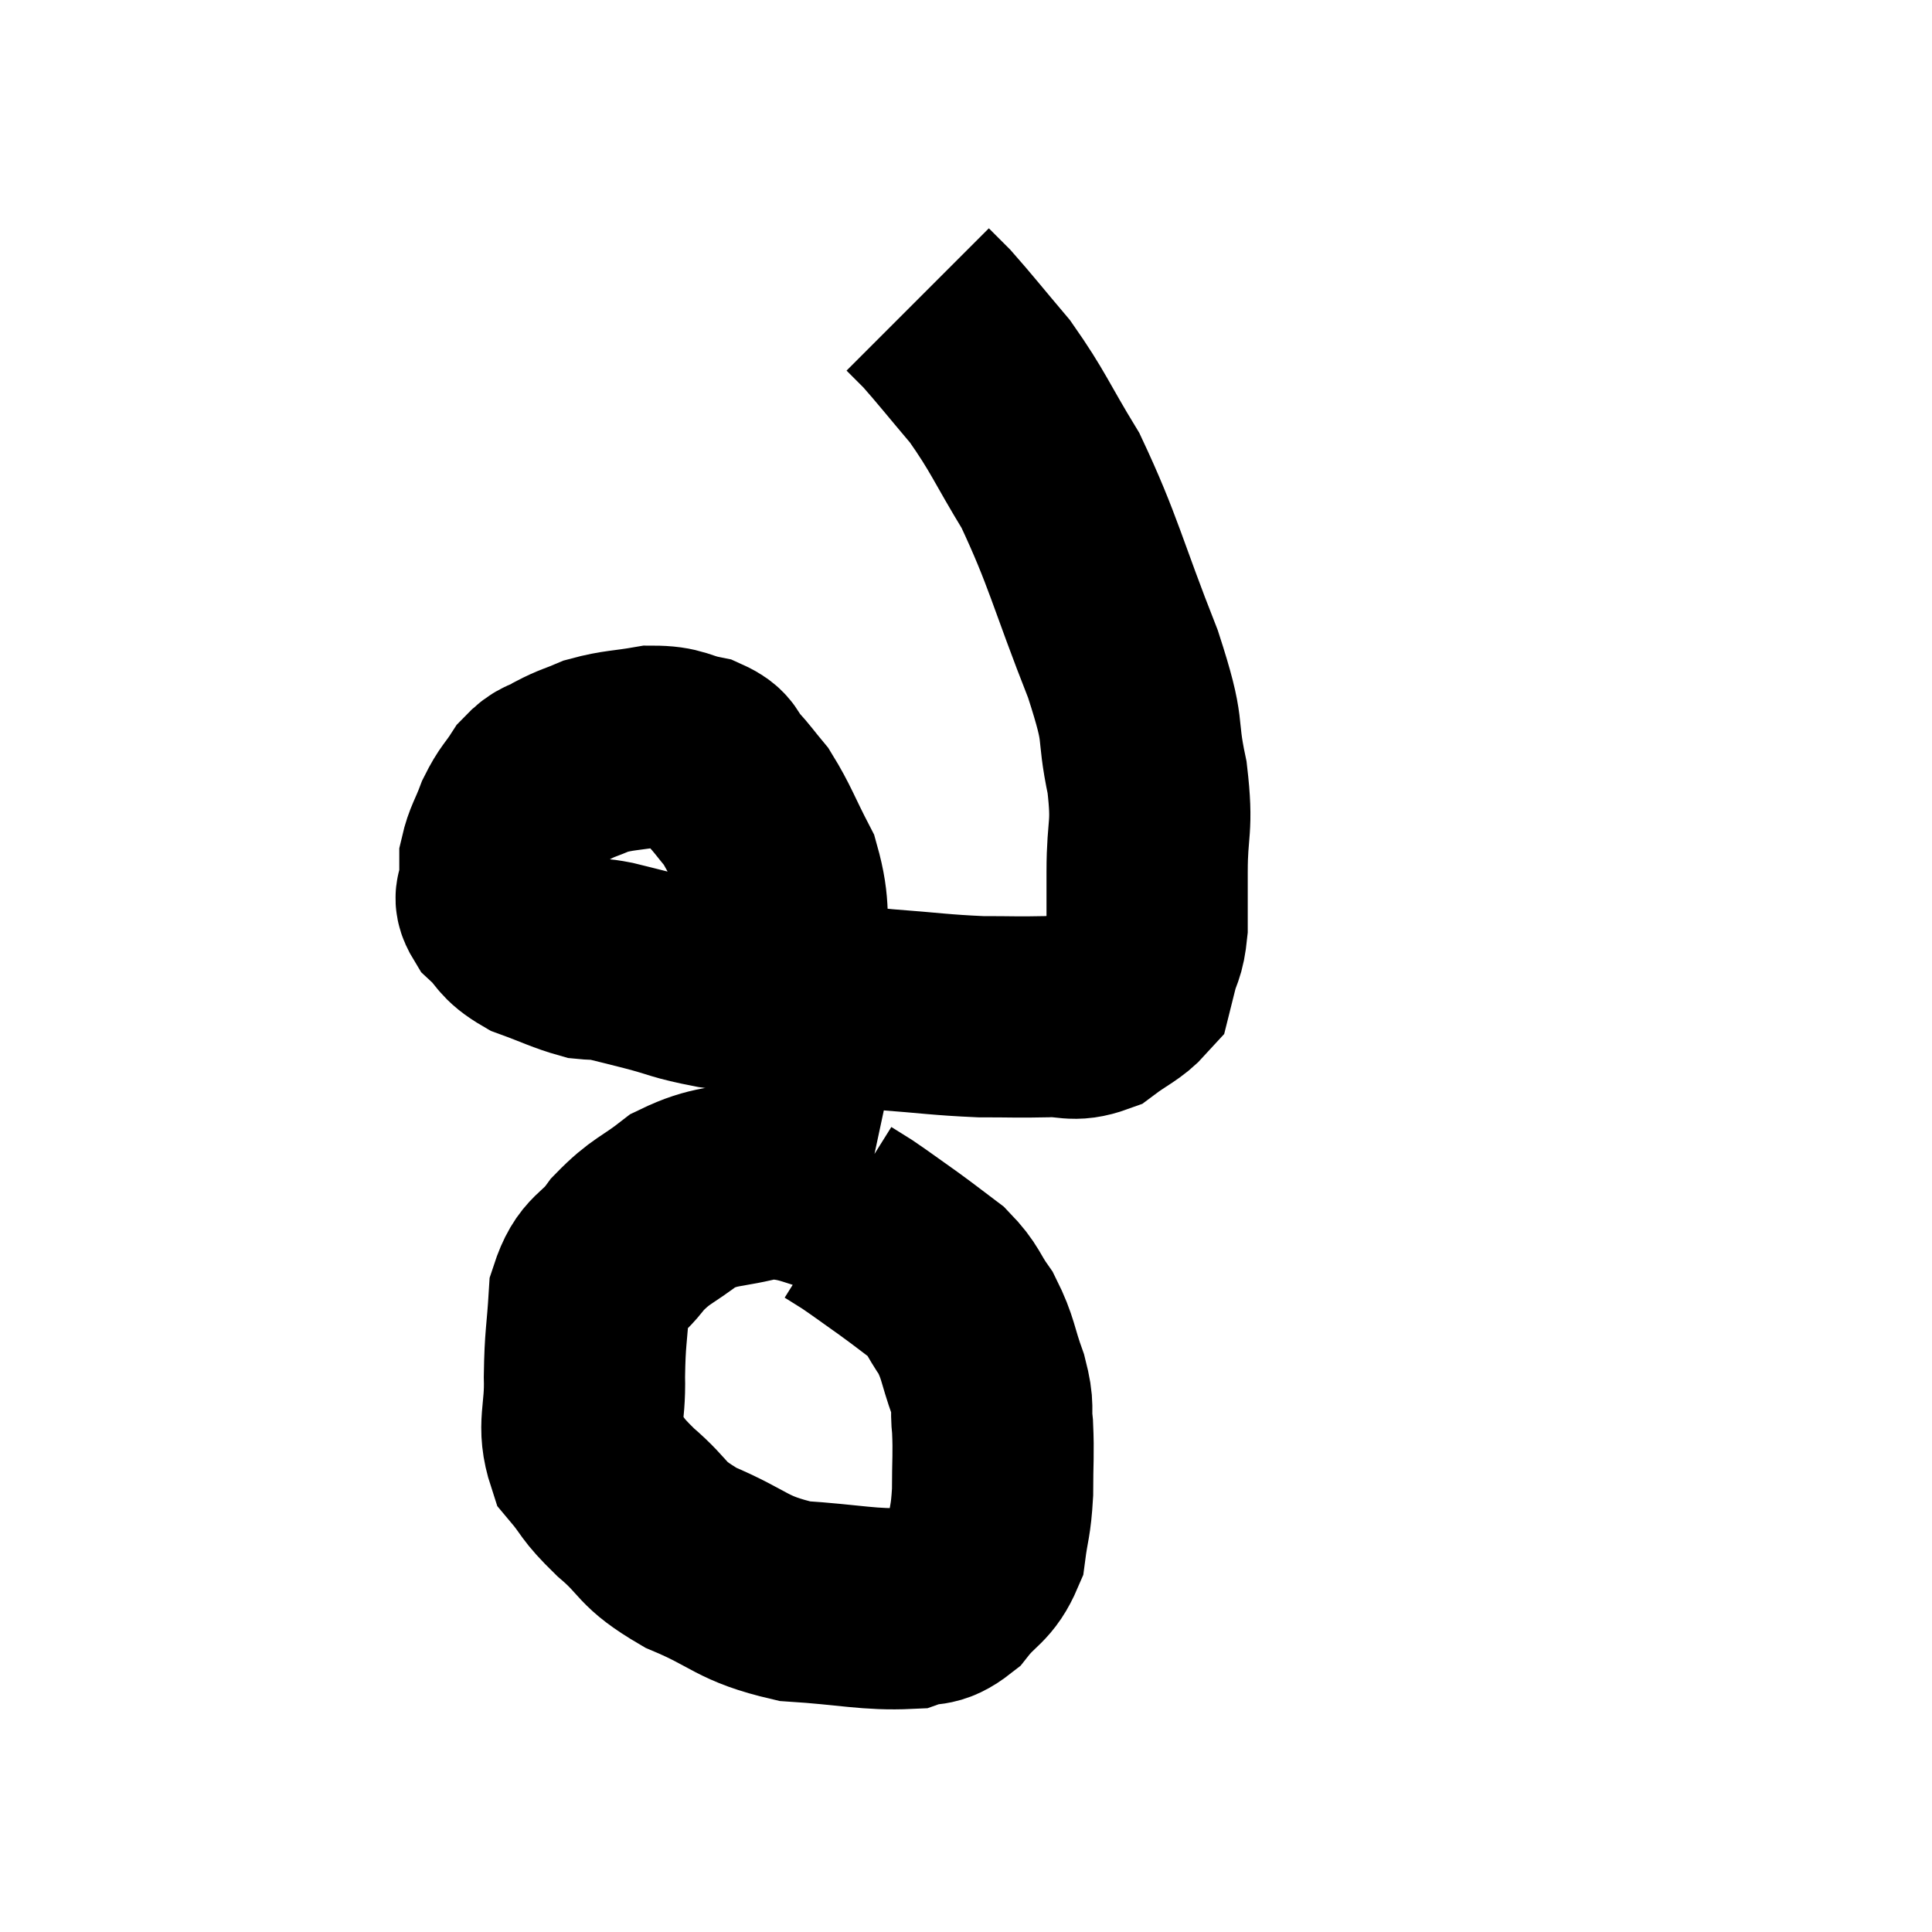 <svg width="48" height="48" viewBox="0 0 48 48" xmlns="http://www.w3.org/2000/svg"><path d="M 19.62 24.9 C 19.62 24.39, 19.68 24.69, 19.62 23.88 C 19.5 22.77, 19.65 22.62, 19.38 21.66 C 18.96 20.85, 18.9 20.625, 18.54 20.04 C 18.24 19.68, 18.225 19.635, 17.94 19.32 C 17.67 19.05, 17.835 18.975, 17.4 18.78 C 16.8 18.66, 16.845 18.54, 16.2 18.54 C 15.51 18.66, 15.375 18.63, 14.82 18.78 C 14.4 18.96, 14.355 18.945, 13.98 19.14 C 13.65 19.35, 13.62 19.245, 13.32 19.56 C 13.05 19.98, 13.005 19.95, 12.78 20.4 C 12.6 20.88, 12.51 20.97, 12.42 21.36 C 12.42 21.66, 12.42 21.66, 12.42 21.96 C 12.42 22.26, 12.21 22.215, 12.42 22.56 C 12.84 22.95, 12.72 23.025, 13.26 23.34 C 13.92 23.58, 14.1 23.685, 14.58 23.82 C 14.88 23.85, 14.79 23.805, 15.18 23.88 C 15.66 24, 15.495 23.955, 16.14 24.12 C 16.95 24.33, 16.83 24.36, 17.76 24.54 C 18.81 24.69, 18.81 24.705, 19.86 24.84 C 20.91 24.96, 20.835 24.975, 21.96 25.08 C 23.16 25.17, 23.355 25.215, 24.36 25.26 C 25.17 25.26, 25.275 25.275, 25.98 25.26 C 26.58 25.23, 26.64 25.395, 27.18 25.2 C 27.66 24.84, 27.87 24.78, 28.14 24.48 C 28.2 24.24, 28.17 24.36, 28.26 24 C 28.38 23.52, 28.44 23.625, 28.5 23.04 C 28.5 22.35, 28.5 22.59, 28.5 21.66 C 28.5 20.49, 28.65 20.61, 28.5 19.32 C 28.2 17.91, 28.5 18.345, 27.9 16.5 C 27 14.22, 26.925 13.695, 26.1 11.94 C 25.35 10.71, 25.305 10.485, 24.6 9.48 C 23.94 8.7, 23.73 8.43, 23.28 7.92 C 23.04 7.68, 22.92 7.56, 22.8 7.44 C 22.8 7.44, 22.8 7.44, 22.8 7.44 C 22.8 7.44, 22.8 7.44, 22.8 7.44 L 22.8 7.44" fill="none" stroke="black" stroke-width="5"></path><path d="M 21.48 29.82 C 20.22 29.55, 20.085 29.28, 18.96 29.28 C 17.97 29.55, 17.82 29.415, 16.98 29.82 C 16.29 30.36, 16.185 30.3, 15.6 30.9 C 15.12 31.56, 14.91 31.395, 14.64 32.22 C 14.58 33.21, 14.535 33.21, 14.52 34.2 C 14.55 35.19, 14.325 35.4, 14.58 36.18 C 15.06 36.75, 14.895 36.69, 15.54 37.32 C 16.35 38.01, 16.11 38.085, 17.16 38.7 C 18.45 39.24, 18.39 39.465, 19.74 39.78 C 21.15 39.87, 21.6 40.005, 22.56 39.96 C 23.07 39.78, 23.1 39.975, 23.58 39.6 C 24.03 39.03, 24.21 39.09, 24.48 38.46 C 24.57 37.77, 24.615 37.83, 24.66 37.08 C 24.66 36.27, 24.69 36.135, 24.66 35.46 C 24.6 34.92, 24.705 35.025, 24.54 34.38 C 24.27 33.63, 24.315 33.51, 24 32.88 C 23.64 32.37, 23.7 32.295, 23.28 31.86 C 22.8 31.5, 22.815 31.5, 22.32 31.14 C 21.81 30.78, 21.675 30.675, 21.3 30.42 C 21.06 30.27, 20.94 30.195, 20.82 30.12 L 20.82 30.12" fill="none" stroke="black" stroke-width="5"></path></svg>